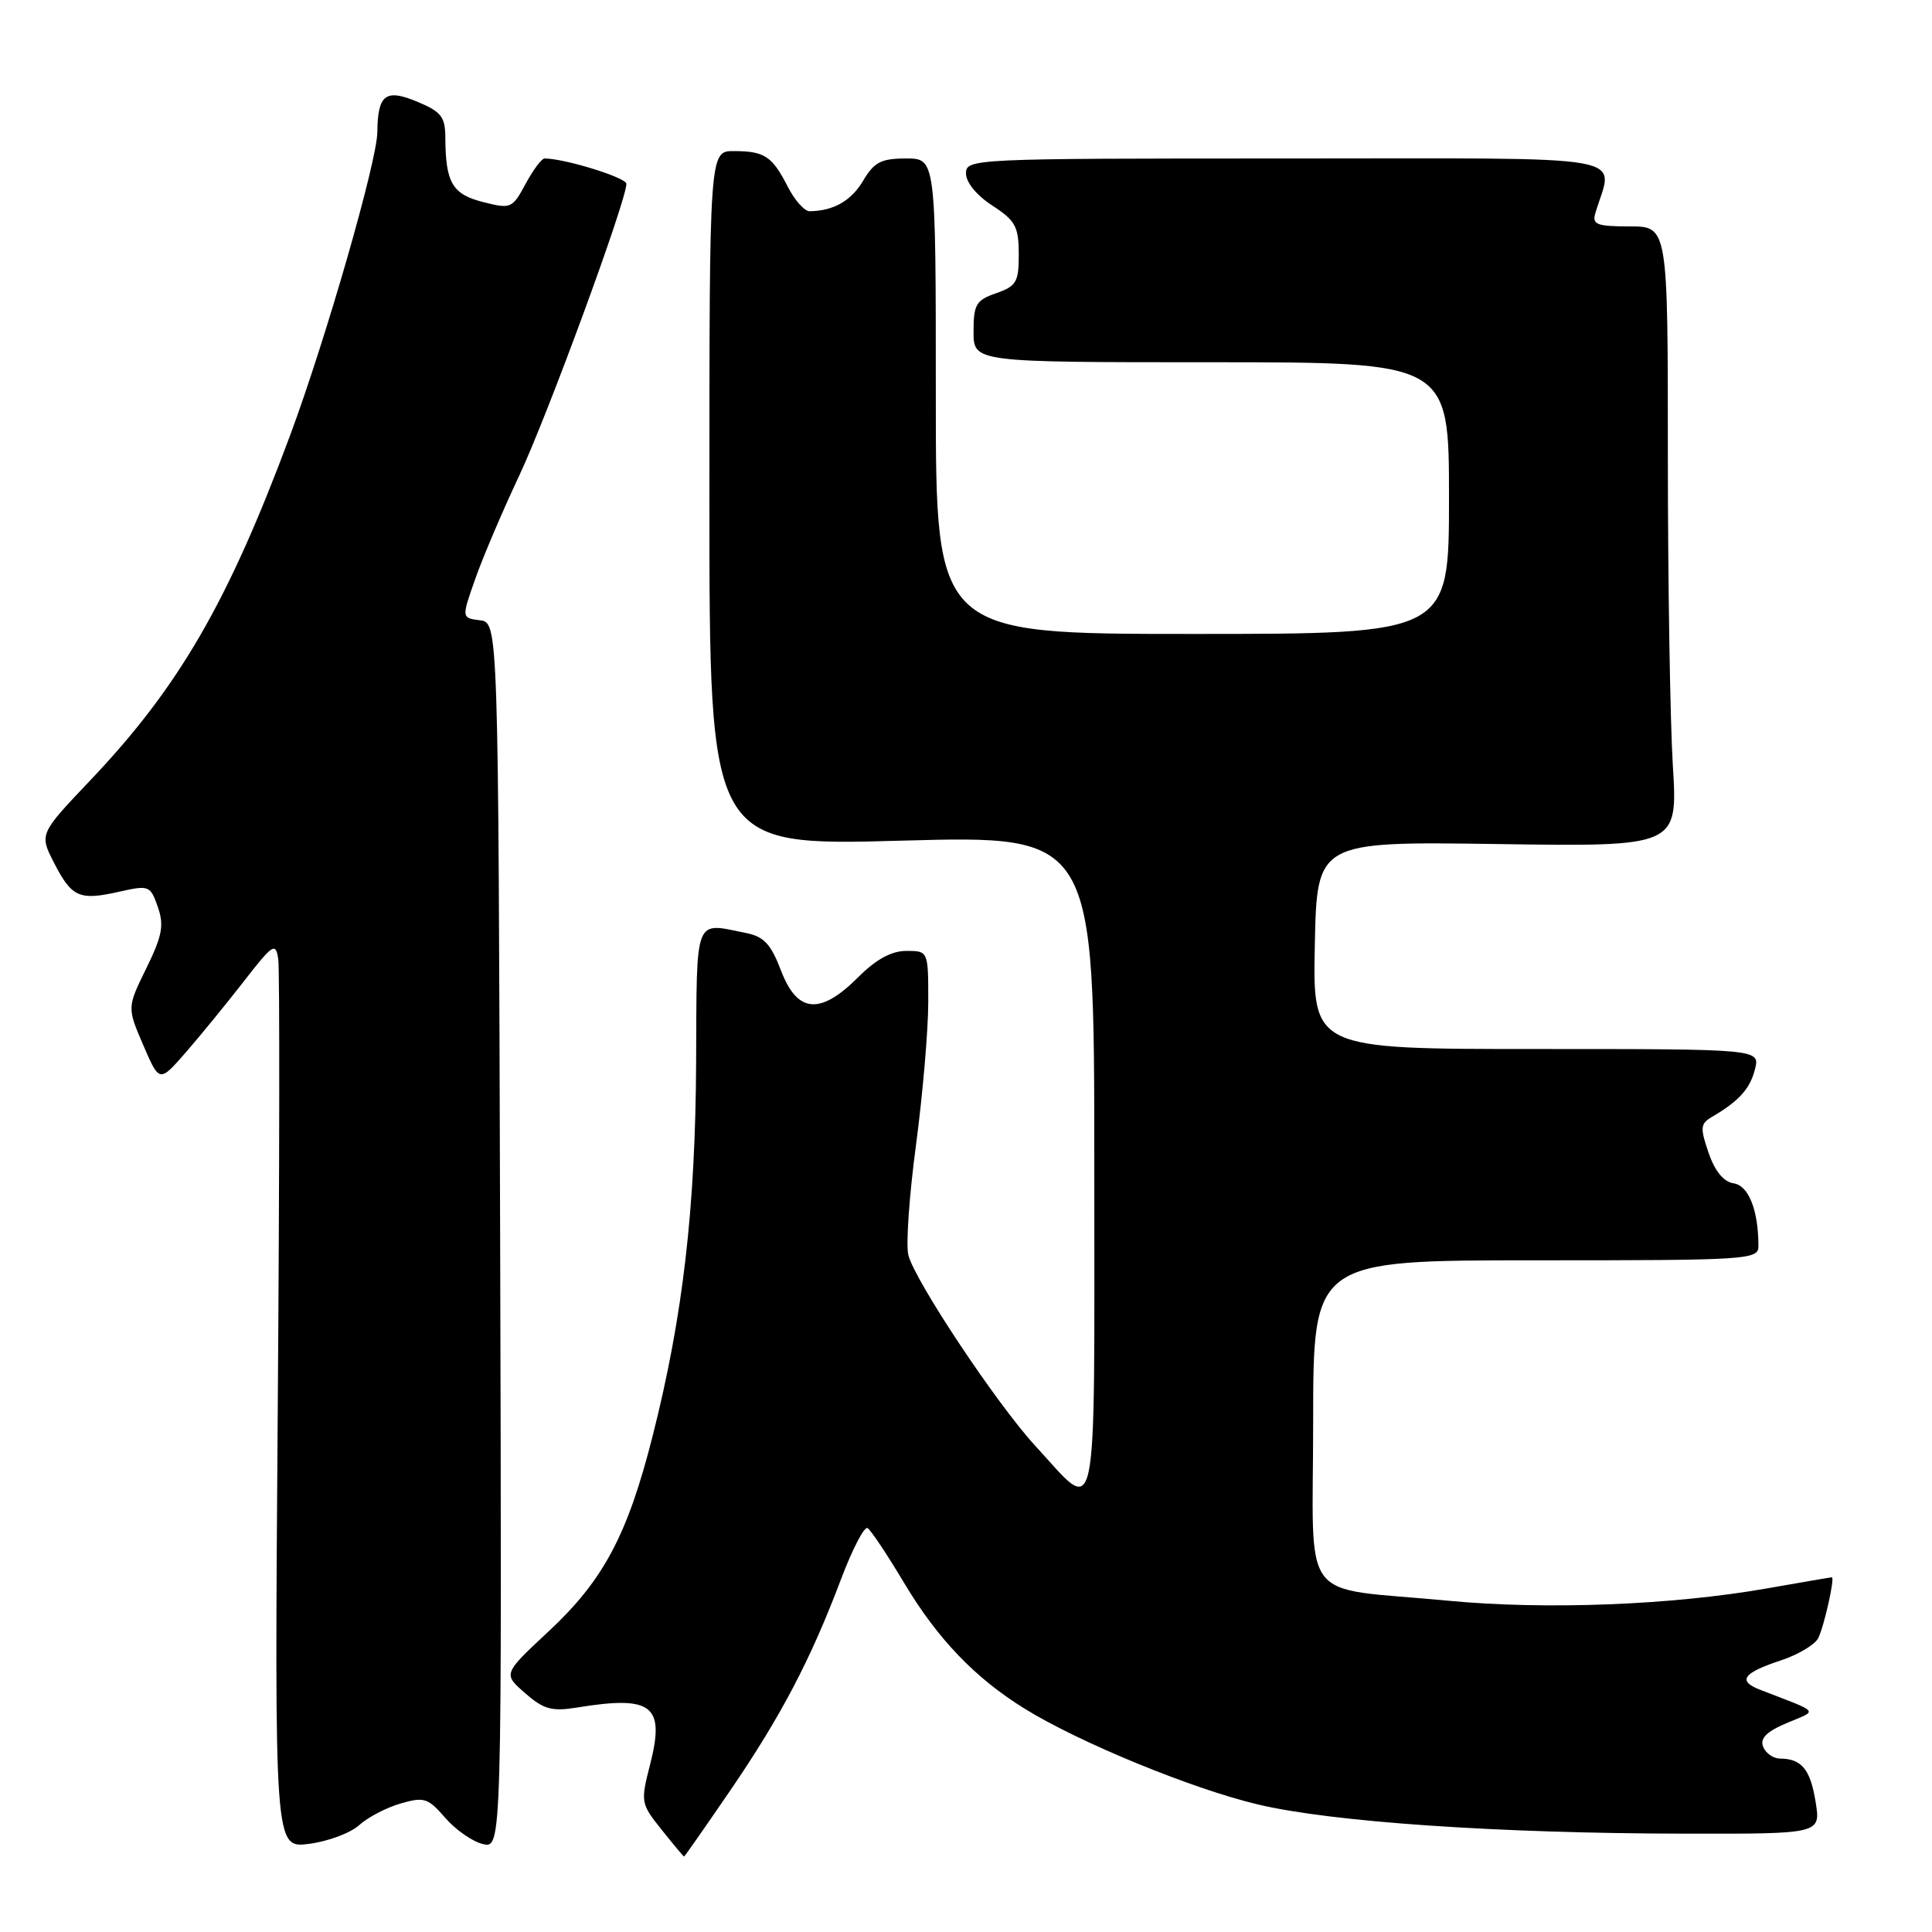 <?xml version="1.0" encoding="UTF-8" standalone="no"?>
<!DOCTYPE svg PUBLIC "-//W3C//DTD SVG 1.1//EN" "http://www.w3.org/Graphics/SVG/1.1/DTD/svg11.dtd" >
<svg xmlns="http://www.w3.org/2000/svg" xmlns:xlink="http://www.w3.org/1999/xlink" version="1.1" viewBox="0 0 256 256">
 <g >
 <path fill="currentColor"
d=" M 96.76 237.25 C 103.47 227.43 107.42 219.91 111.44 209.25 C 112.95 205.26 114.53 202.21 114.96 202.48 C 115.40 202.75 117.57 206.01 119.79 209.73 C 124.23 217.16 129.20 222.35 135.79 226.42 C 143.03 230.90 157.95 237.03 166.68 239.10 C 176.49 241.43 198.56 242.94 223.38 242.97 C 241.26 243.00 241.26 243.00 240.58 238.78 C 239.89 234.45 238.73 233.04 235.86 233.02 C 234.95 233.01 233.95 232.30 233.62 231.44 C 233.19 230.33 234.09 229.44 236.76 228.31 C 240.93 226.55 241.33 227.04 233.19 223.89 C 230.19 222.72 230.95 221.67 236.01 220.00 C 238.27 219.25 240.48 217.93 240.92 217.07 C 241.70 215.53 243.16 209.00 242.73 209.00 C 242.60 209.00 238.76 209.66 234.20 210.46 C 221.56 212.69 204.80 213.34 191.85 212.10 C 171.82 210.19 174.00 213.09 174.00 188.38 C 174.00 167.00 174.00 167.00 203.50 167.00 C 231.68 167.00 233.00 166.92 233.00 165.12 C 233.00 160.38 231.71 157.10 229.73 156.80 C 228.40 156.61 227.24 155.21 226.40 152.76 C 225.26 149.45 225.31 148.90 226.80 148.02 C 230.40 145.92 231.89 144.28 232.54 141.69 C 233.22 139.00 233.22 139.00 203.58 139.00 C 173.94 139.00 173.94 139.00 174.22 125.25 C 174.50 111.50 174.50 111.50 198.41 111.84 C 222.32 112.19 222.32 112.19 221.66 101.44 C 221.30 95.53 221.00 77.03 221.00 60.34 C 221.00 30.00 221.00 30.00 215.93 30.00 C 211.58 30.00 210.94 29.75 211.39 28.25 C 213.75 20.28 217.77 21.00 170.61 21.00 C 128.73 21.00 128.00 21.03 128.00 22.99 C 128.00 24.17 129.43 25.91 131.49 27.24 C 134.54 29.22 134.98 30.01 134.99 33.65 C 135.00 37.37 134.69 37.91 132.00 38.85 C 129.33 39.78 129.00 40.34 129.00 43.95 C 129.00 48.00 129.00 48.00 160.50 48.00 C 192.00 48.00 192.00 48.00 192.00 66.00 C 192.00 84.00 192.00 84.00 158.00 84.00 C 124.00 84.00 124.00 84.00 124.00 52.50 C 124.00 21.00 124.00 21.00 120.06 21.00 C 116.76 21.00 115.83 21.48 114.38 23.93 C 112.80 26.61 110.45 27.95 107.28 27.99 C 106.60 27.99 105.30 26.54 104.39 24.75 C 102.31 20.69 101.32 20.03 97.25 20.02 C 94.00 20.00 94.00 20.00 94.00 66.05 C 94.00 112.10 94.00 112.10 119.50 111.39 C 145.00 110.69 145.00 110.69 145.00 154.38 C 145.00 203.79 145.64 200.76 137.17 191.57 C 132.11 186.08 121.21 169.70 120.36 166.30 C 120.02 164.95 120.48 158.37 121.38 151.68 C 122.27 144.98 123.00 136.46 123.00 132.75 C 123.00 126.00 123.00 126.00 120.10 126.00 C 118.12 126.00 116.09 127.11 113.70 129.50 C 108.67 134.53 105.65 134.26 103.49 128.61 C 102.13 125.06 101.22 124.09 98.78 123.61 C 91.93 122.24 92.33 121.18 92.24 140.75 C 92.15 160.12 90.49 174.41 86.51 190.15 C 83.17 203.37 79.99 209.36 72.71 216.15 C 66.65 221.80 66.65 221.80 69.58 224.35 C 72.05 226.51 73.11 226.80 76.50 226.25 C 86.47 224.63 88.16 225.97 86.12 233.89 C 84.87 238.78 84.91 239.00 87.67 242.45 C 89.23 244.40 90.56 246.00 90.64 246.00 C 90.72 246.00 93.47 242.06 96.76 237.25 Z  M 47.59 241.84 C 48.74 240.80 51.21 239.51 53.09 238.97 C 56.20 238.07 56.72 238.24 59.00 240.88 C 60.38 242.47 62.62 244.03 64.00 244.35 C 66.50 244.91 66.50 244.91 66.27 163.71 C 66.03 82.50 66.03 82.50 63.59 82.19 C 61.15 81.88 61.15 81.88 62.98 76.69 C 63.98 73.84 66.61 67.67 68.81 63.00 C 72.55 55.05 83.00 26.60 83.00 24.36 C 83.00 23.53 74.81 21.00 72.15 21.00 C 71.77 21.00 70.64 22.52 69.64 24.37 C 67.88 27.63 67.70 27.71 64.00 26.77 C 59.94 25.74 59.04 24.21 59.01 18.26 C 59.00 15.49 58.48 14.81 55.32 13.49 C 51.09 11.72 50.05 12.51 50.00 17.50 C 49.97 21.33 43.20 44.87 38.45 57.66 C 30.24 79.76 23.72 91.02 11.98 103.38 C 5.21 110.51 5.21 110.51 7.15 114.31 C 9.51 118.91 10.50 119.35 15.78 118.16 C 19.75 117.27 19.92 117.33 20.91 120.17 C 21.76 122.60 21.50 123.99 19.39 128.30 C 16.84 133.50 16.84 133.50 18.98 138.48 C 21.12 143.45 21.12 143.45 24.59 139.48 C 26.50 137.29 29.96 133.05 32.28 130.07 C 36.17 125.06 36.53 124.83 36.87 127.07 C 37.07 128.40 37.04 155.47 36.80 187.21 C 36.37 244.91 36.37 244.91 40.94 244.32 C 43.45 244.00 46.44 242.89 47.59 241.84 Z "/>
</g>
</svg>